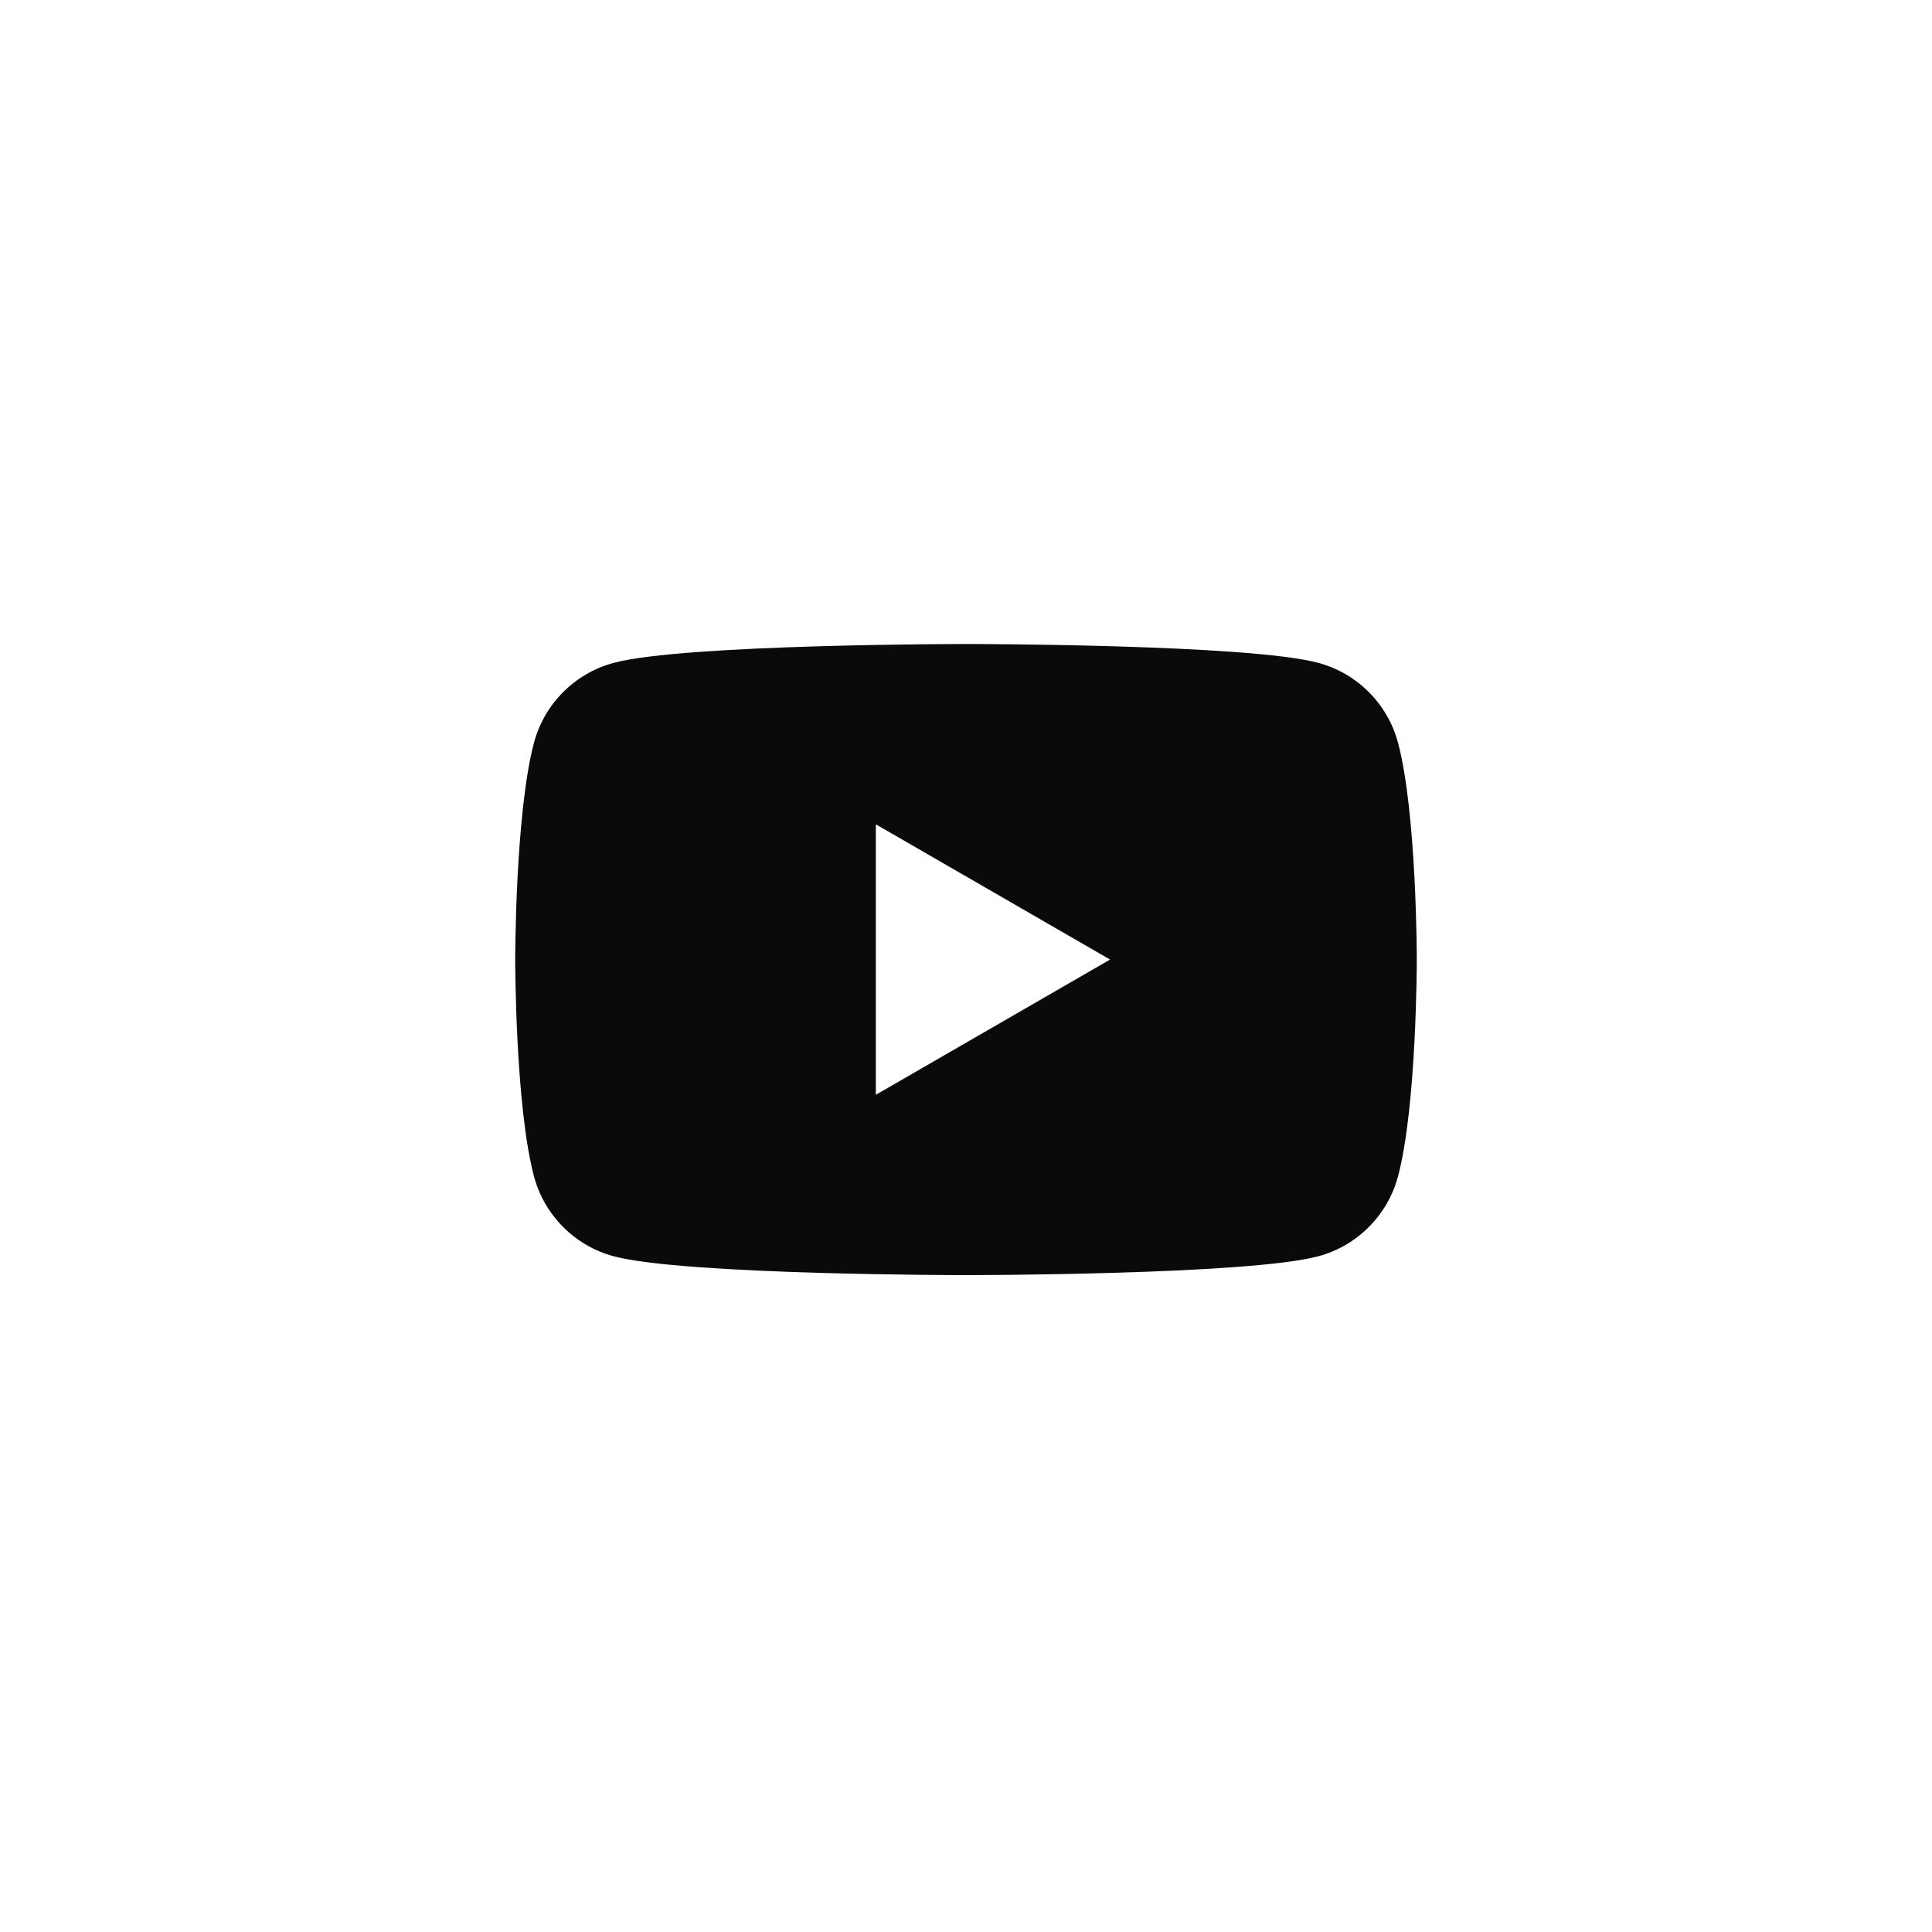 <svg width="60" height="60" viewBox="0 0 60 60" fill="none" xmlns="http://www.w3.org/2000/svg">
<path fill-rule="evenodd" clip-rule="evenodd" d="M40.939 20.585C42.144 20.907 43.093 21.856 43.415 23.06C44 25.244 44 29.8 44 29.8C44 29.8 44 34.356 43.415 36.539C43.093 37.744 42.144 38.693 40.939 39.015C38.756 39.6 30 39.6 30 39.6C30 39.6 21.244 39.6 19.061 39.015C17.856 38.693 16.907 37.744 16.585 36.539C16 34.356 16 29.8 16 29.8C16 29.8 16 25.244 16.585 23.06C16.907 21.856 17.856 20.907 19.061 20.585C21.244 20 30 20 30 20C30 20 38.756 20 40.939 20.585ZM34.474 29.8L27.2 34V25.6L34.474 29.8Z" fill="#0A0A0A"/>
</svg>
